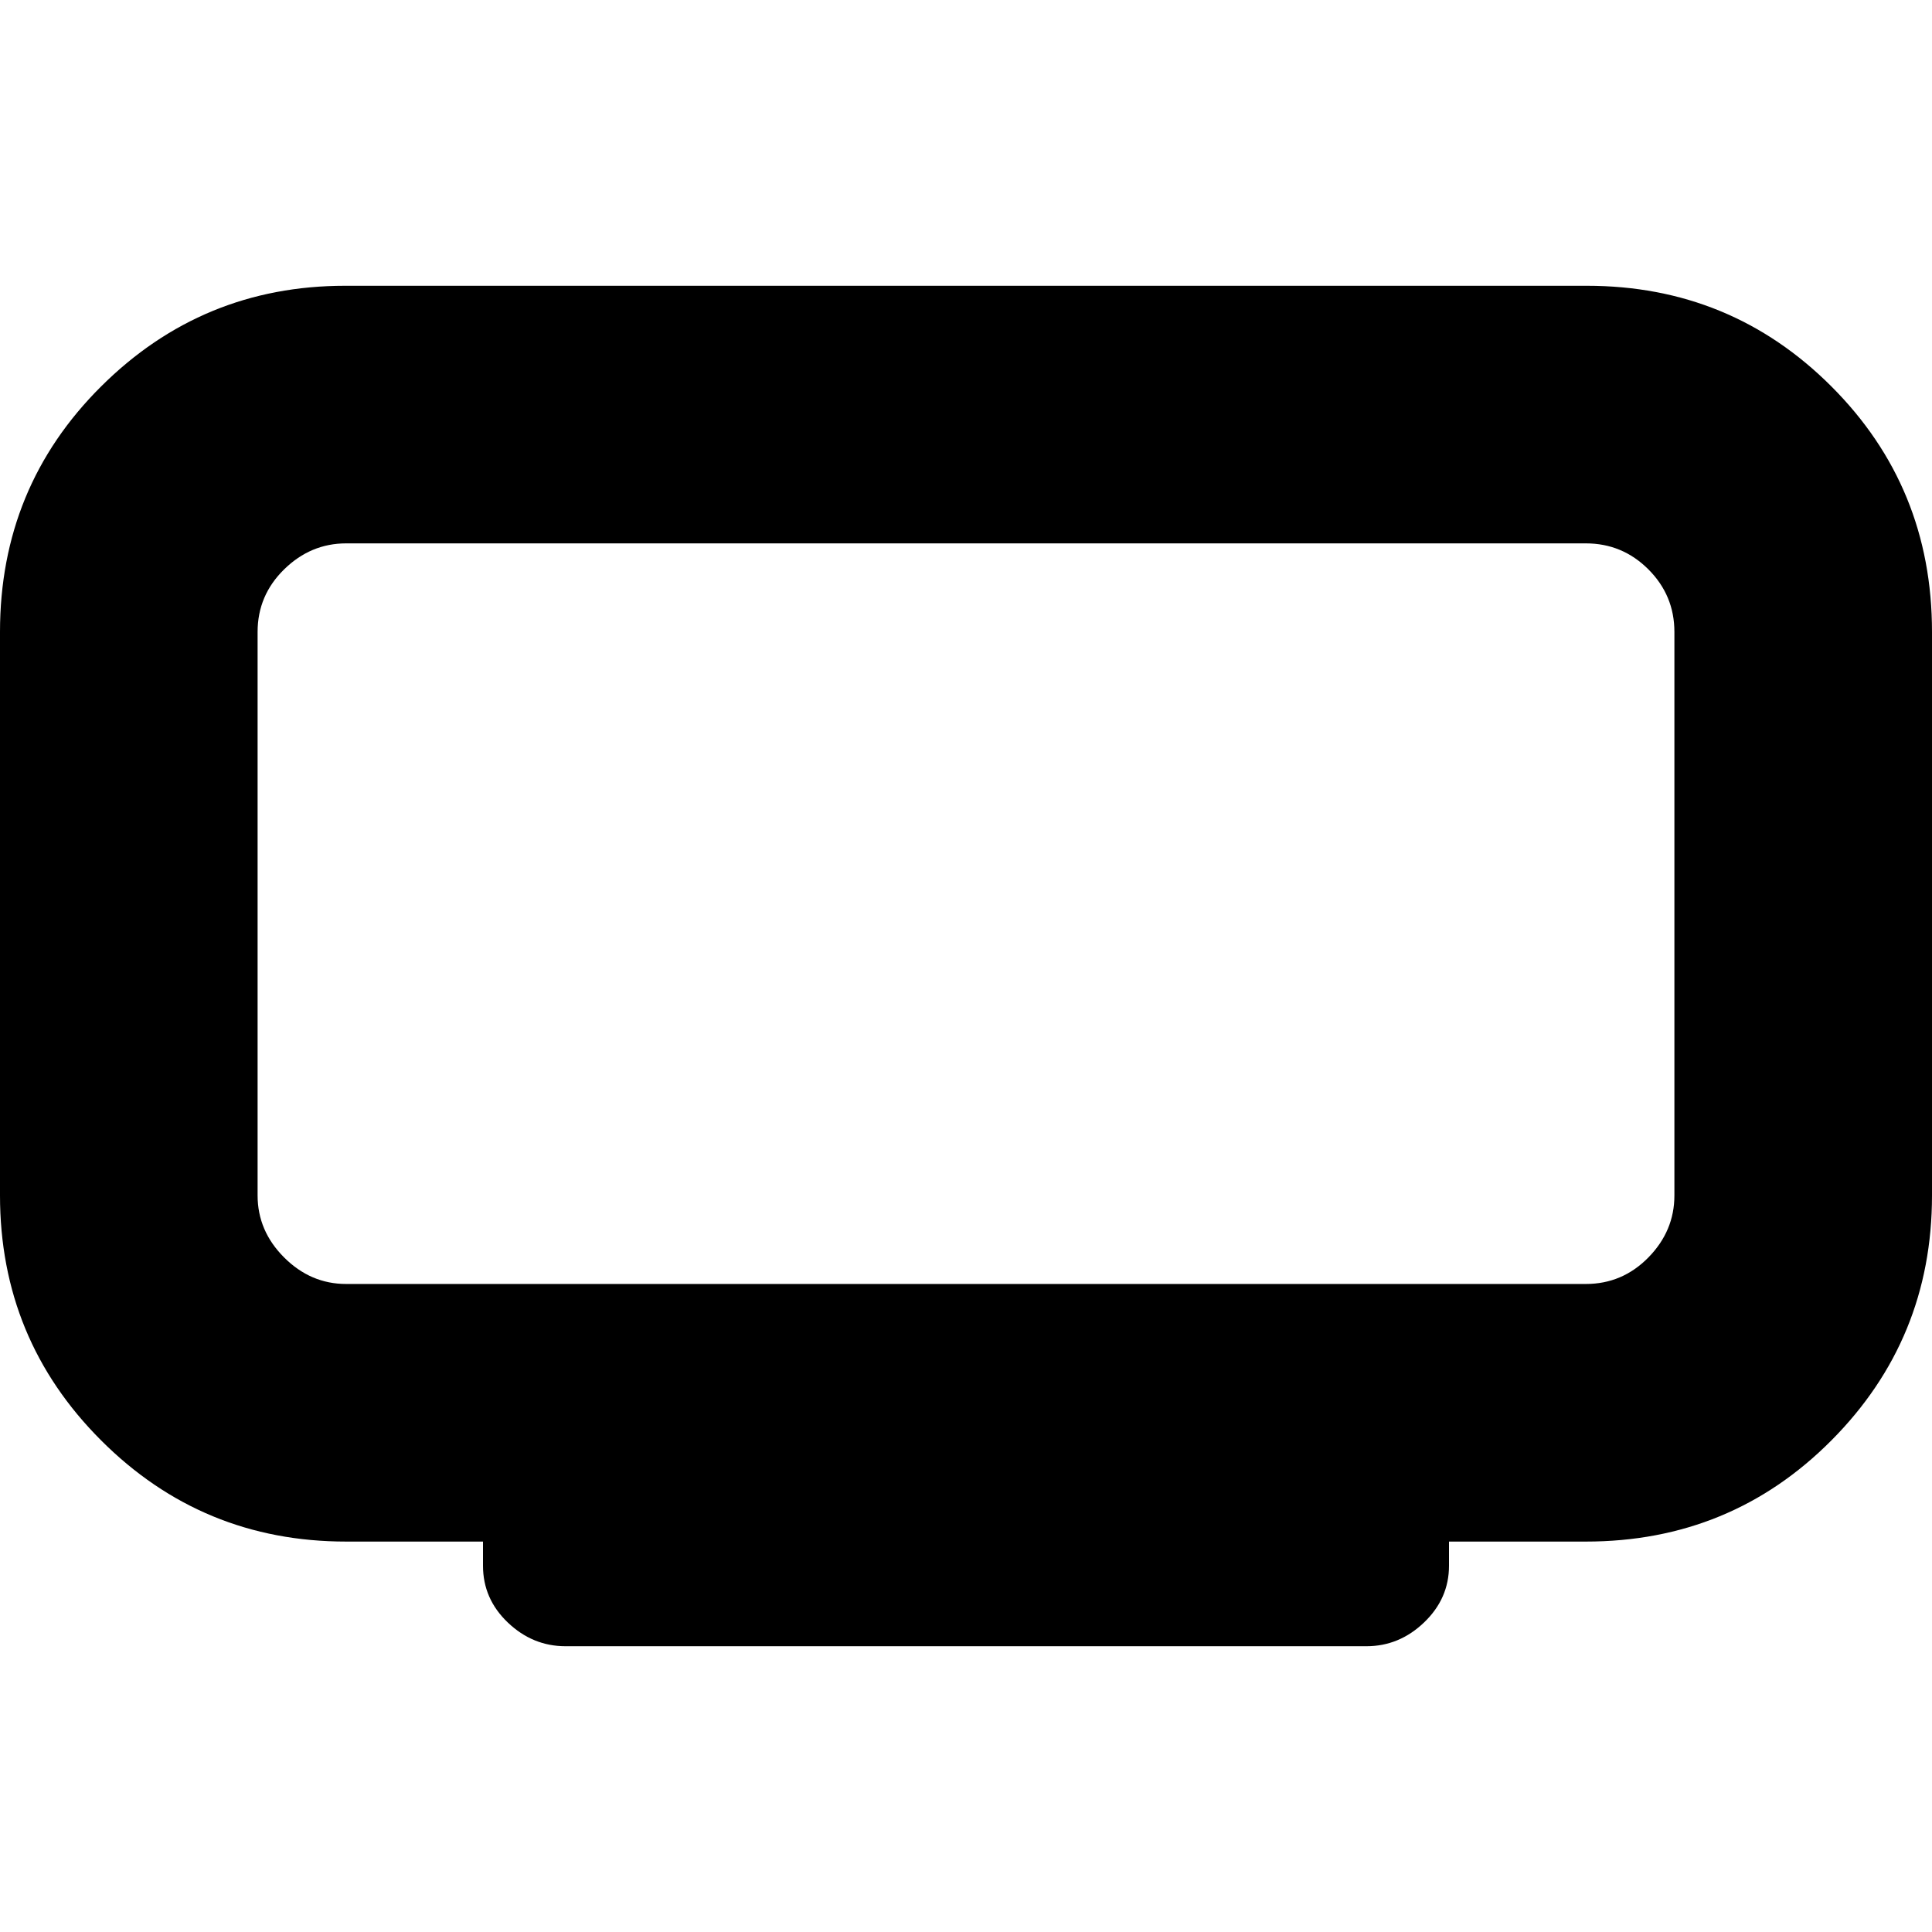 <svg xmlns="http://www.w3.org/2000/svg" height="20" viewBox="0 -960 960 960" width="20"><path d="M172-322h616q18.15 0 31.08-13.18Q832-348.36 832-366v-280q0-18.15-12.92-31.08Q806.15-690 788-690H172q-17.64 0-30.82 12.92Q128-664.15 128-646v280q0 17.64 13.18 30.82T172-322Zm68 140v-12h-68q-71.49 0-121.74-50.26Q0-294.51 0-366v-280q0-72 50.26-122 50.25-50 121.27-50h616.94Q860-818 910-768t50 122v280q0 71.49-50 121.74Q860-194 788-194h-68v12q0 16.3-12.35 28.15Q695.3-142 679-142H281q-16.3 0-28.65-11.76Q240-165.52 240-182Zm240-324Z"/></svg>